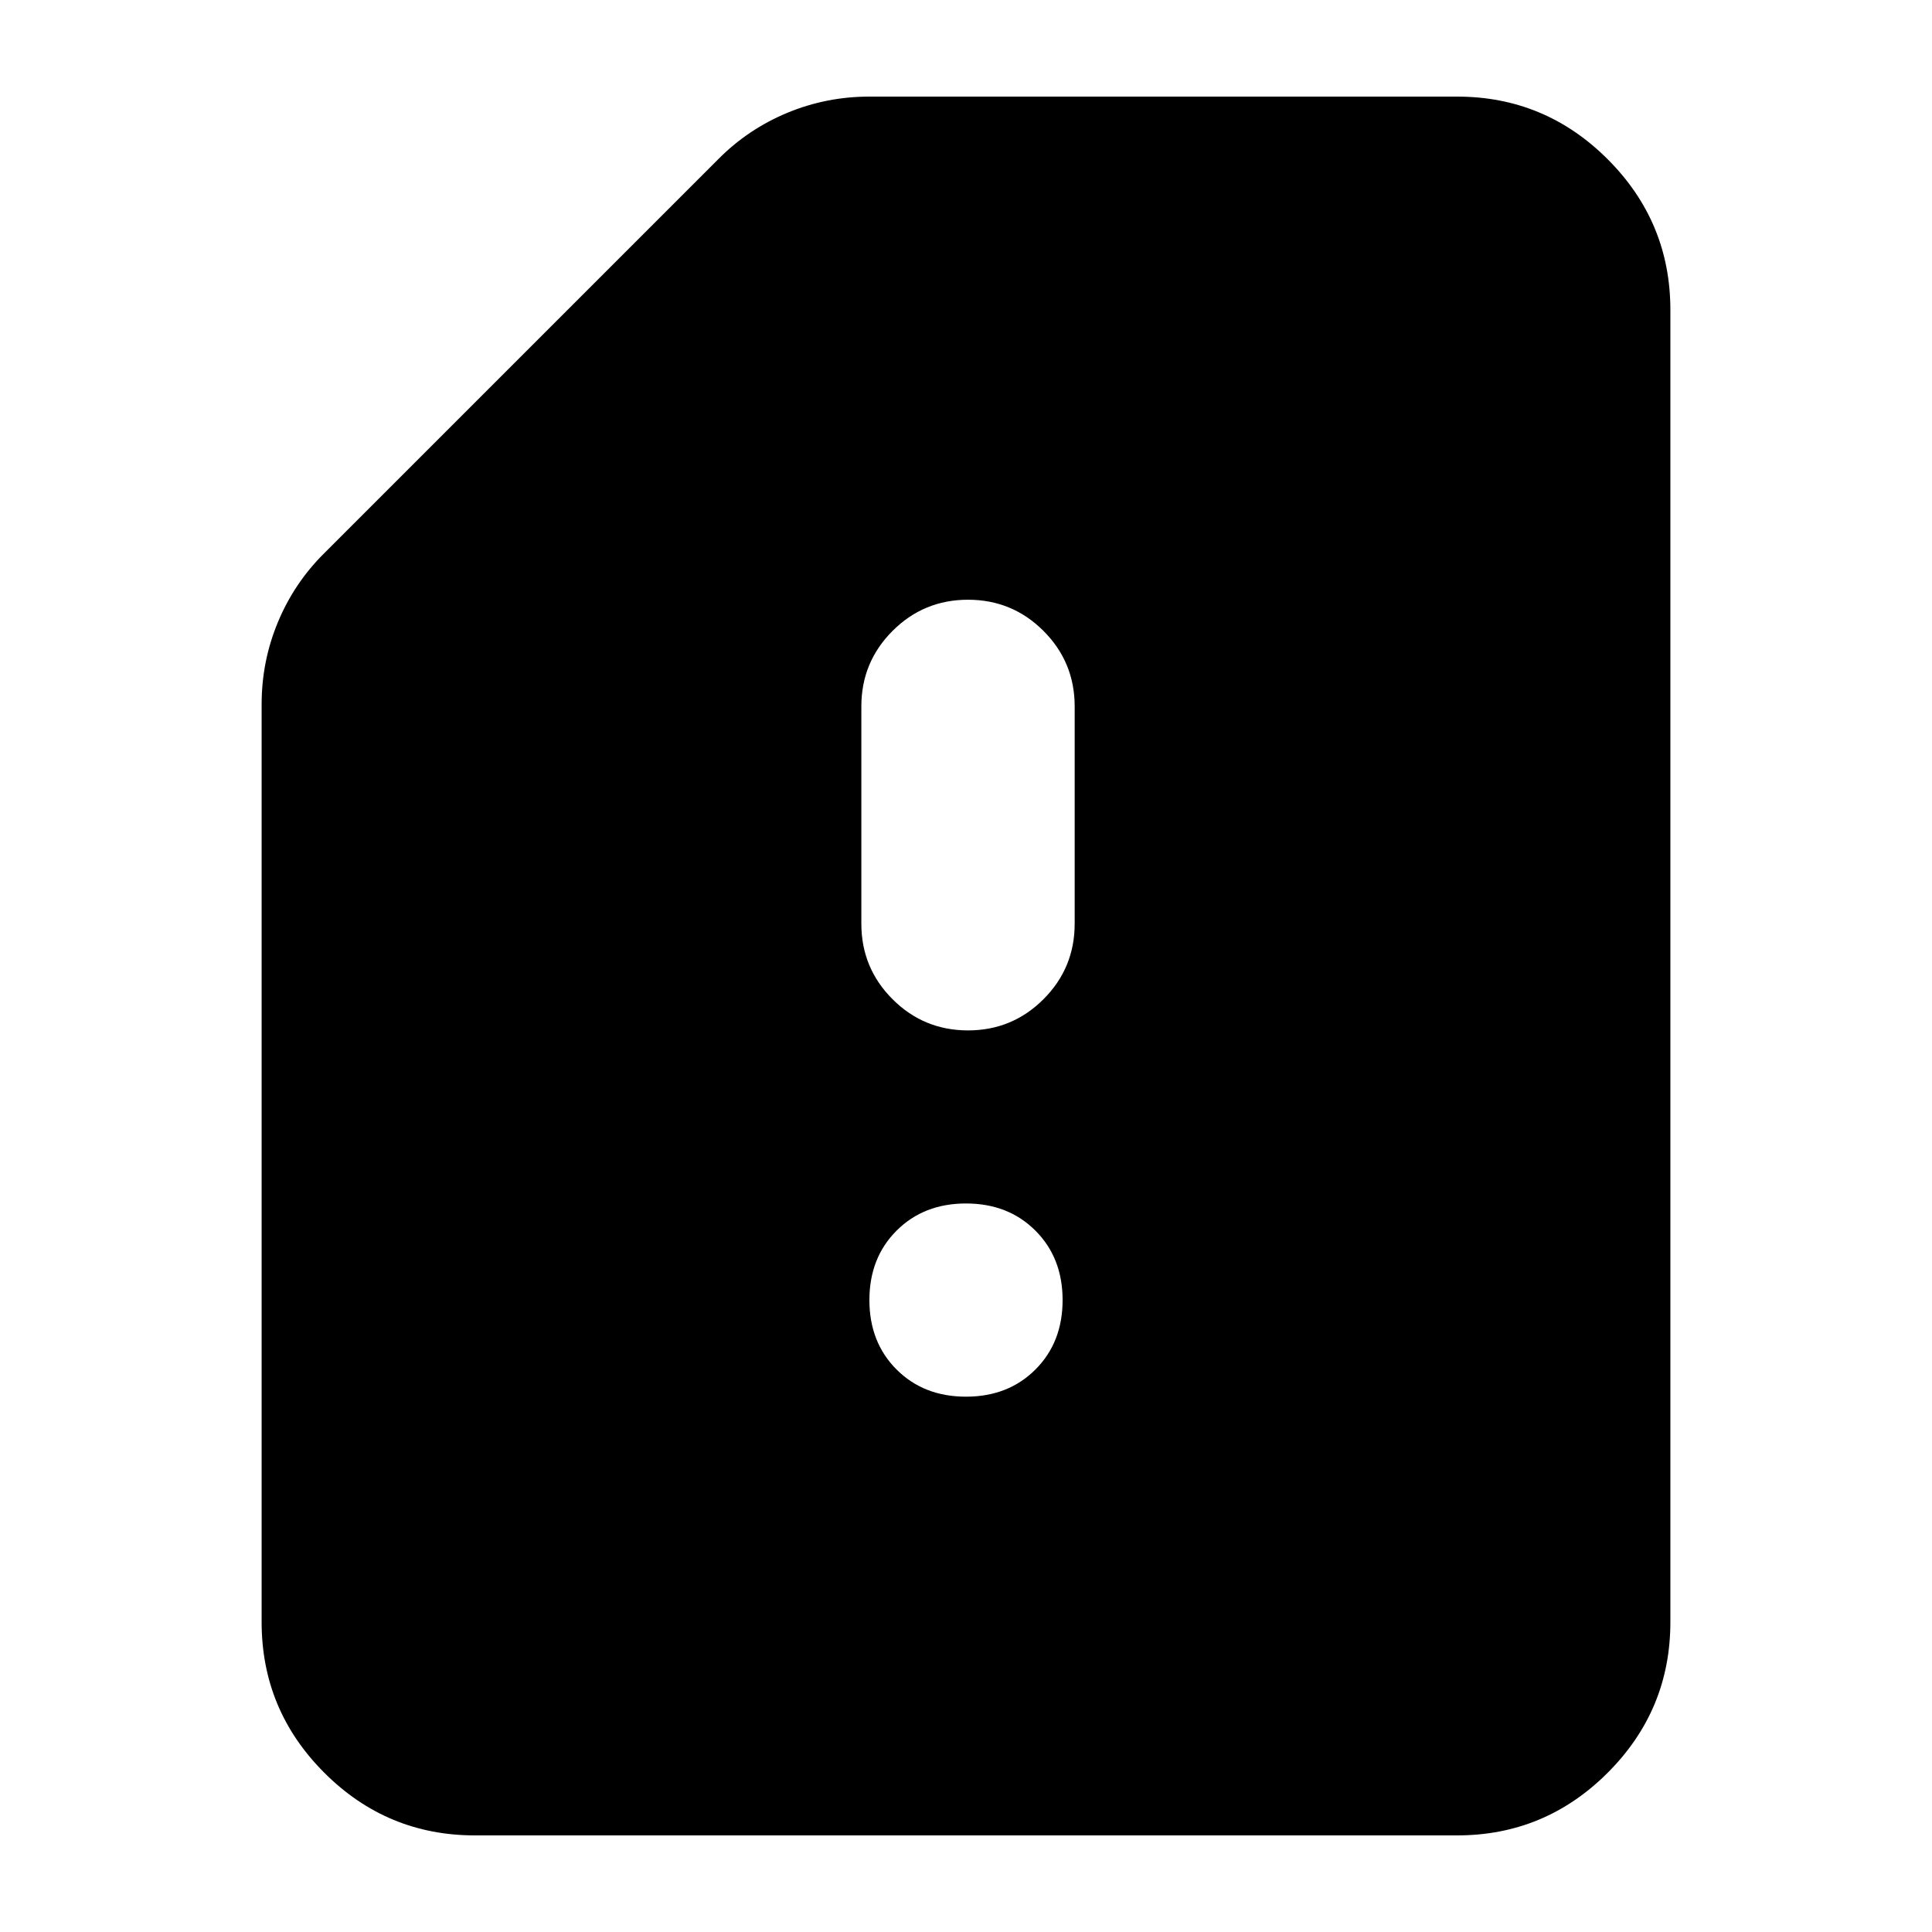 <svg xmlns="http://www.w3.org/2000/svg" height="24" viewBox="0 -960 960 960" width="24"><path d="M236-48q-43.73 0-74.86-31.14Q130-110.28 130-154v-456q0-21.43 8.09-40.85Q146.17-670.27 161-685l196-196q14.73-14.83 34.15-22.91Q410.57-912 432-912h292q43.72 0 74.86 31.14T830-806v652q0 43.72-31.14 74.86T724-48H236Zm244-218q21 0 34.5-13.5T528-314q0-21-13.5-34.5T480-362q-21 0-34.5 13.5T432-314q0 21 13.5 34.5T480-266Zm1-182q22 0 37.5-15.5T534-501v-108q0-22-15.5-37.5T481-662q-22 0-37.5 15.5T428-609v108q0 22 15.5 37.5T481-448Z"/></svg>
